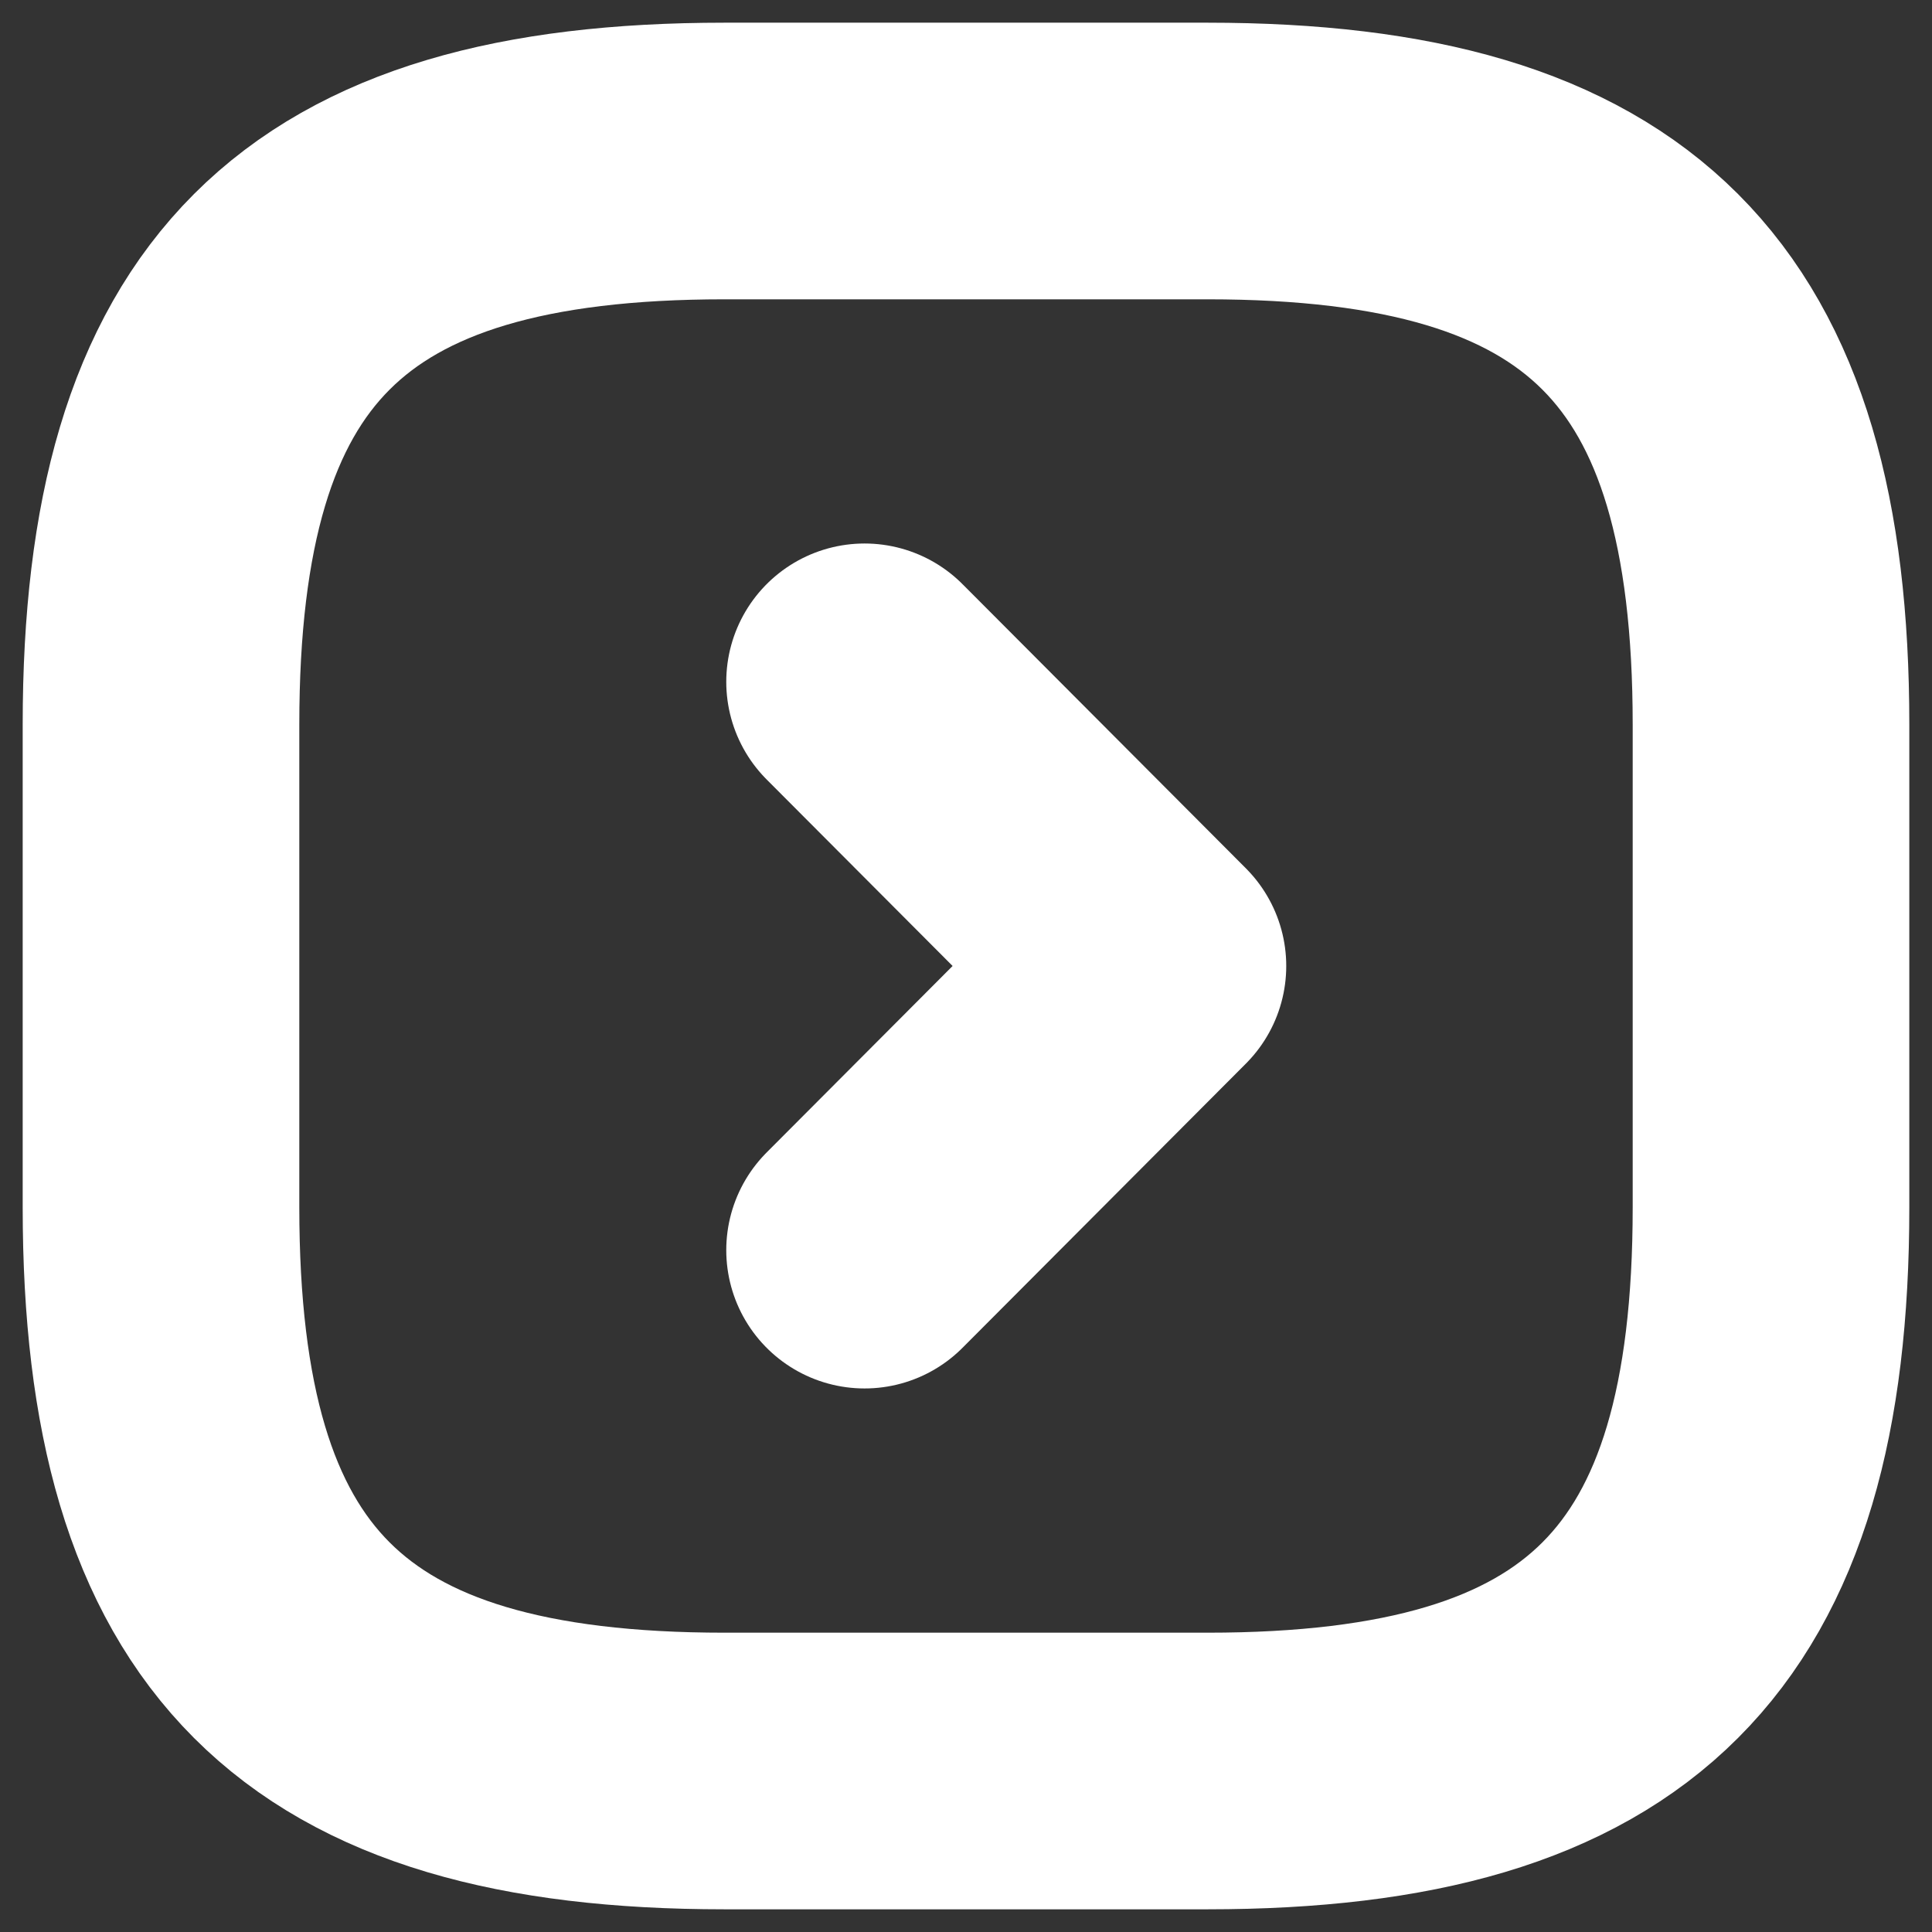 <svg width="84" height="84" viewBox="0 0 84 84" fill="none" xmlns="http://www.w3.org/2000/svg">
<rect x="0" y="0" width="84" height="84" fill="#333333" stroke="none"/>
<path d="M31.5 77H52.5C70 77 77 70 77 52.5V31.5C77 14 70 7 52.5 7H31.5C14 7 7 14 7 31.5V52.5C7 70 14 77 31.5 77Z" stroke="white" stroke-width="12.027" stroke-linecap="round" stroke-linejoin="round"/>
<path d="M37.59 54.354L49.91 41.999L37.59 29.644" stroke="white" stroke-width="12.027" stroke-linecap="round" stroke-linejoin="round"/>
</svg>
